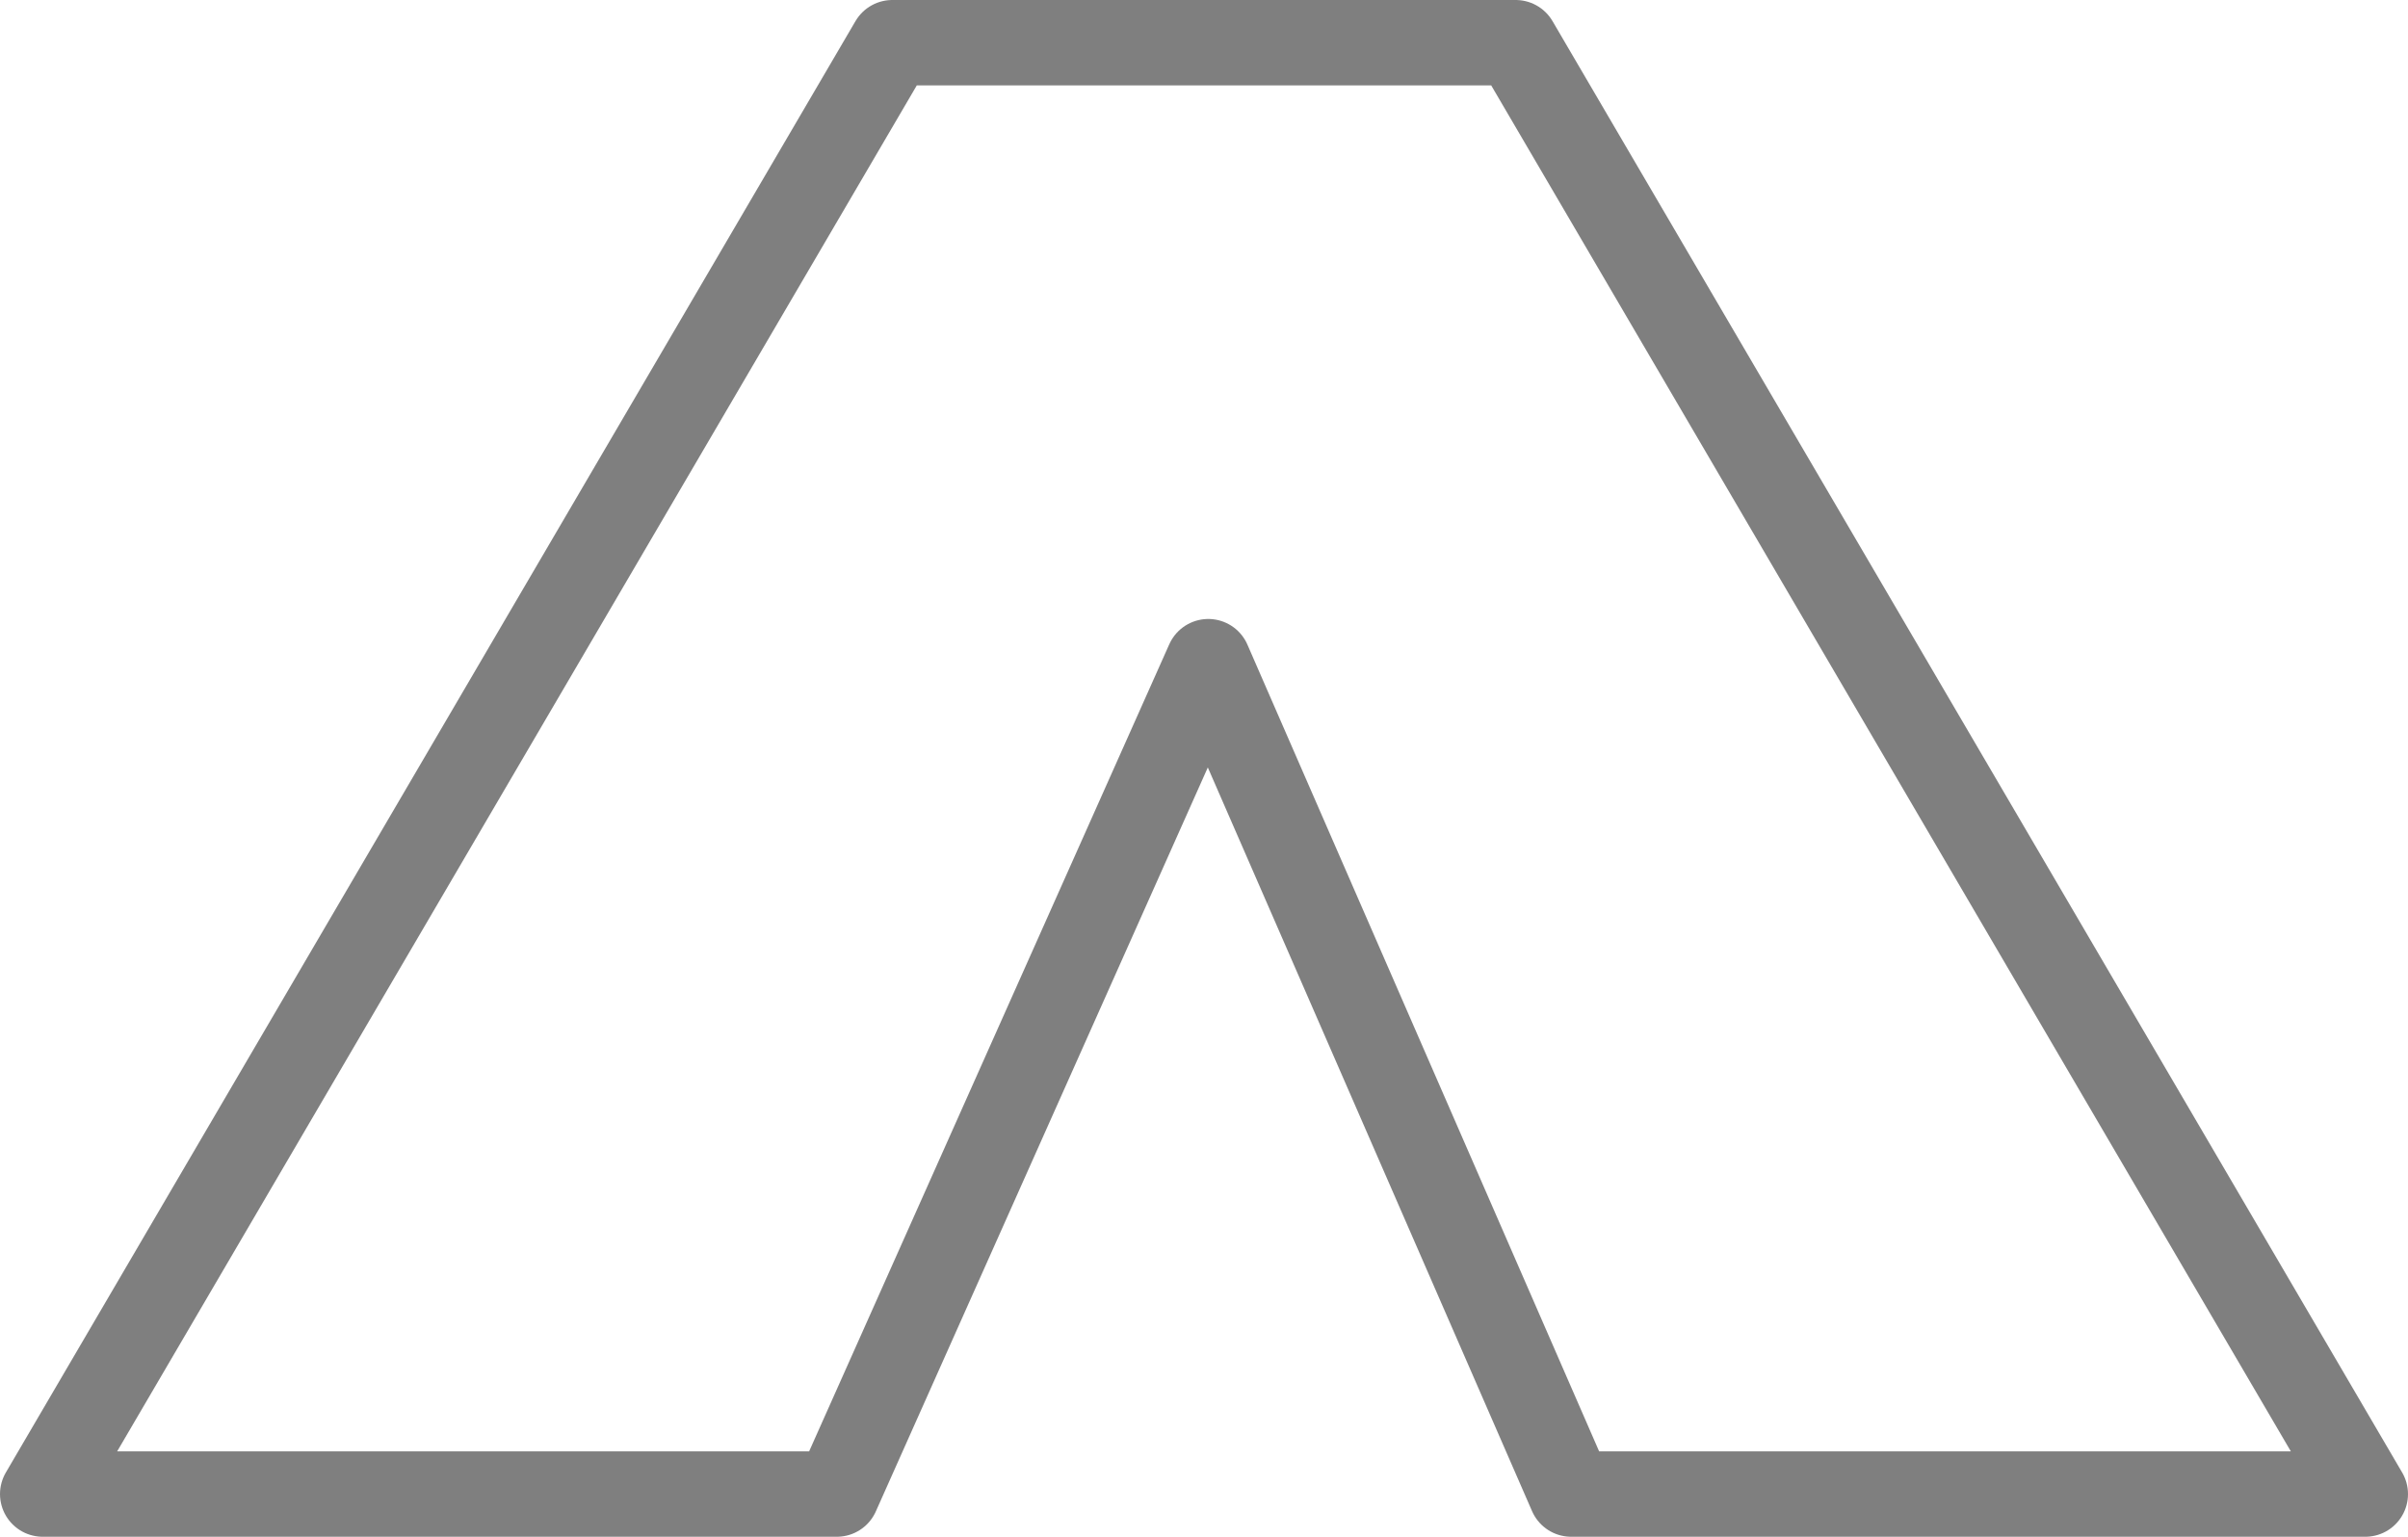 <?xml version="1.0" encoding="UTF-8" standalone="no"?>
<svg xmlns:xlink="http://www.w3.org/1999/xlink" height="18.0px" width="28.2px" xmlns="http://www.w3.org/2000/svg">
  <g transform="matrix(1.0, 0.0, 0.0, 1.0, -385.7, -208.8)">
    <path d="M399.85 216.55 L395.5 226.3 386.2 226.3 396.15 209.3 403.45 209.3 413.4 226.3 404.1 226.3 399.85 216.55 Z" fill="none" stroke="#000000" stroke-linecap="round" stroke-linejoin="round" stroke-opacity="0.502" stroke-width="1.0"/>
  </g>
</svg>
